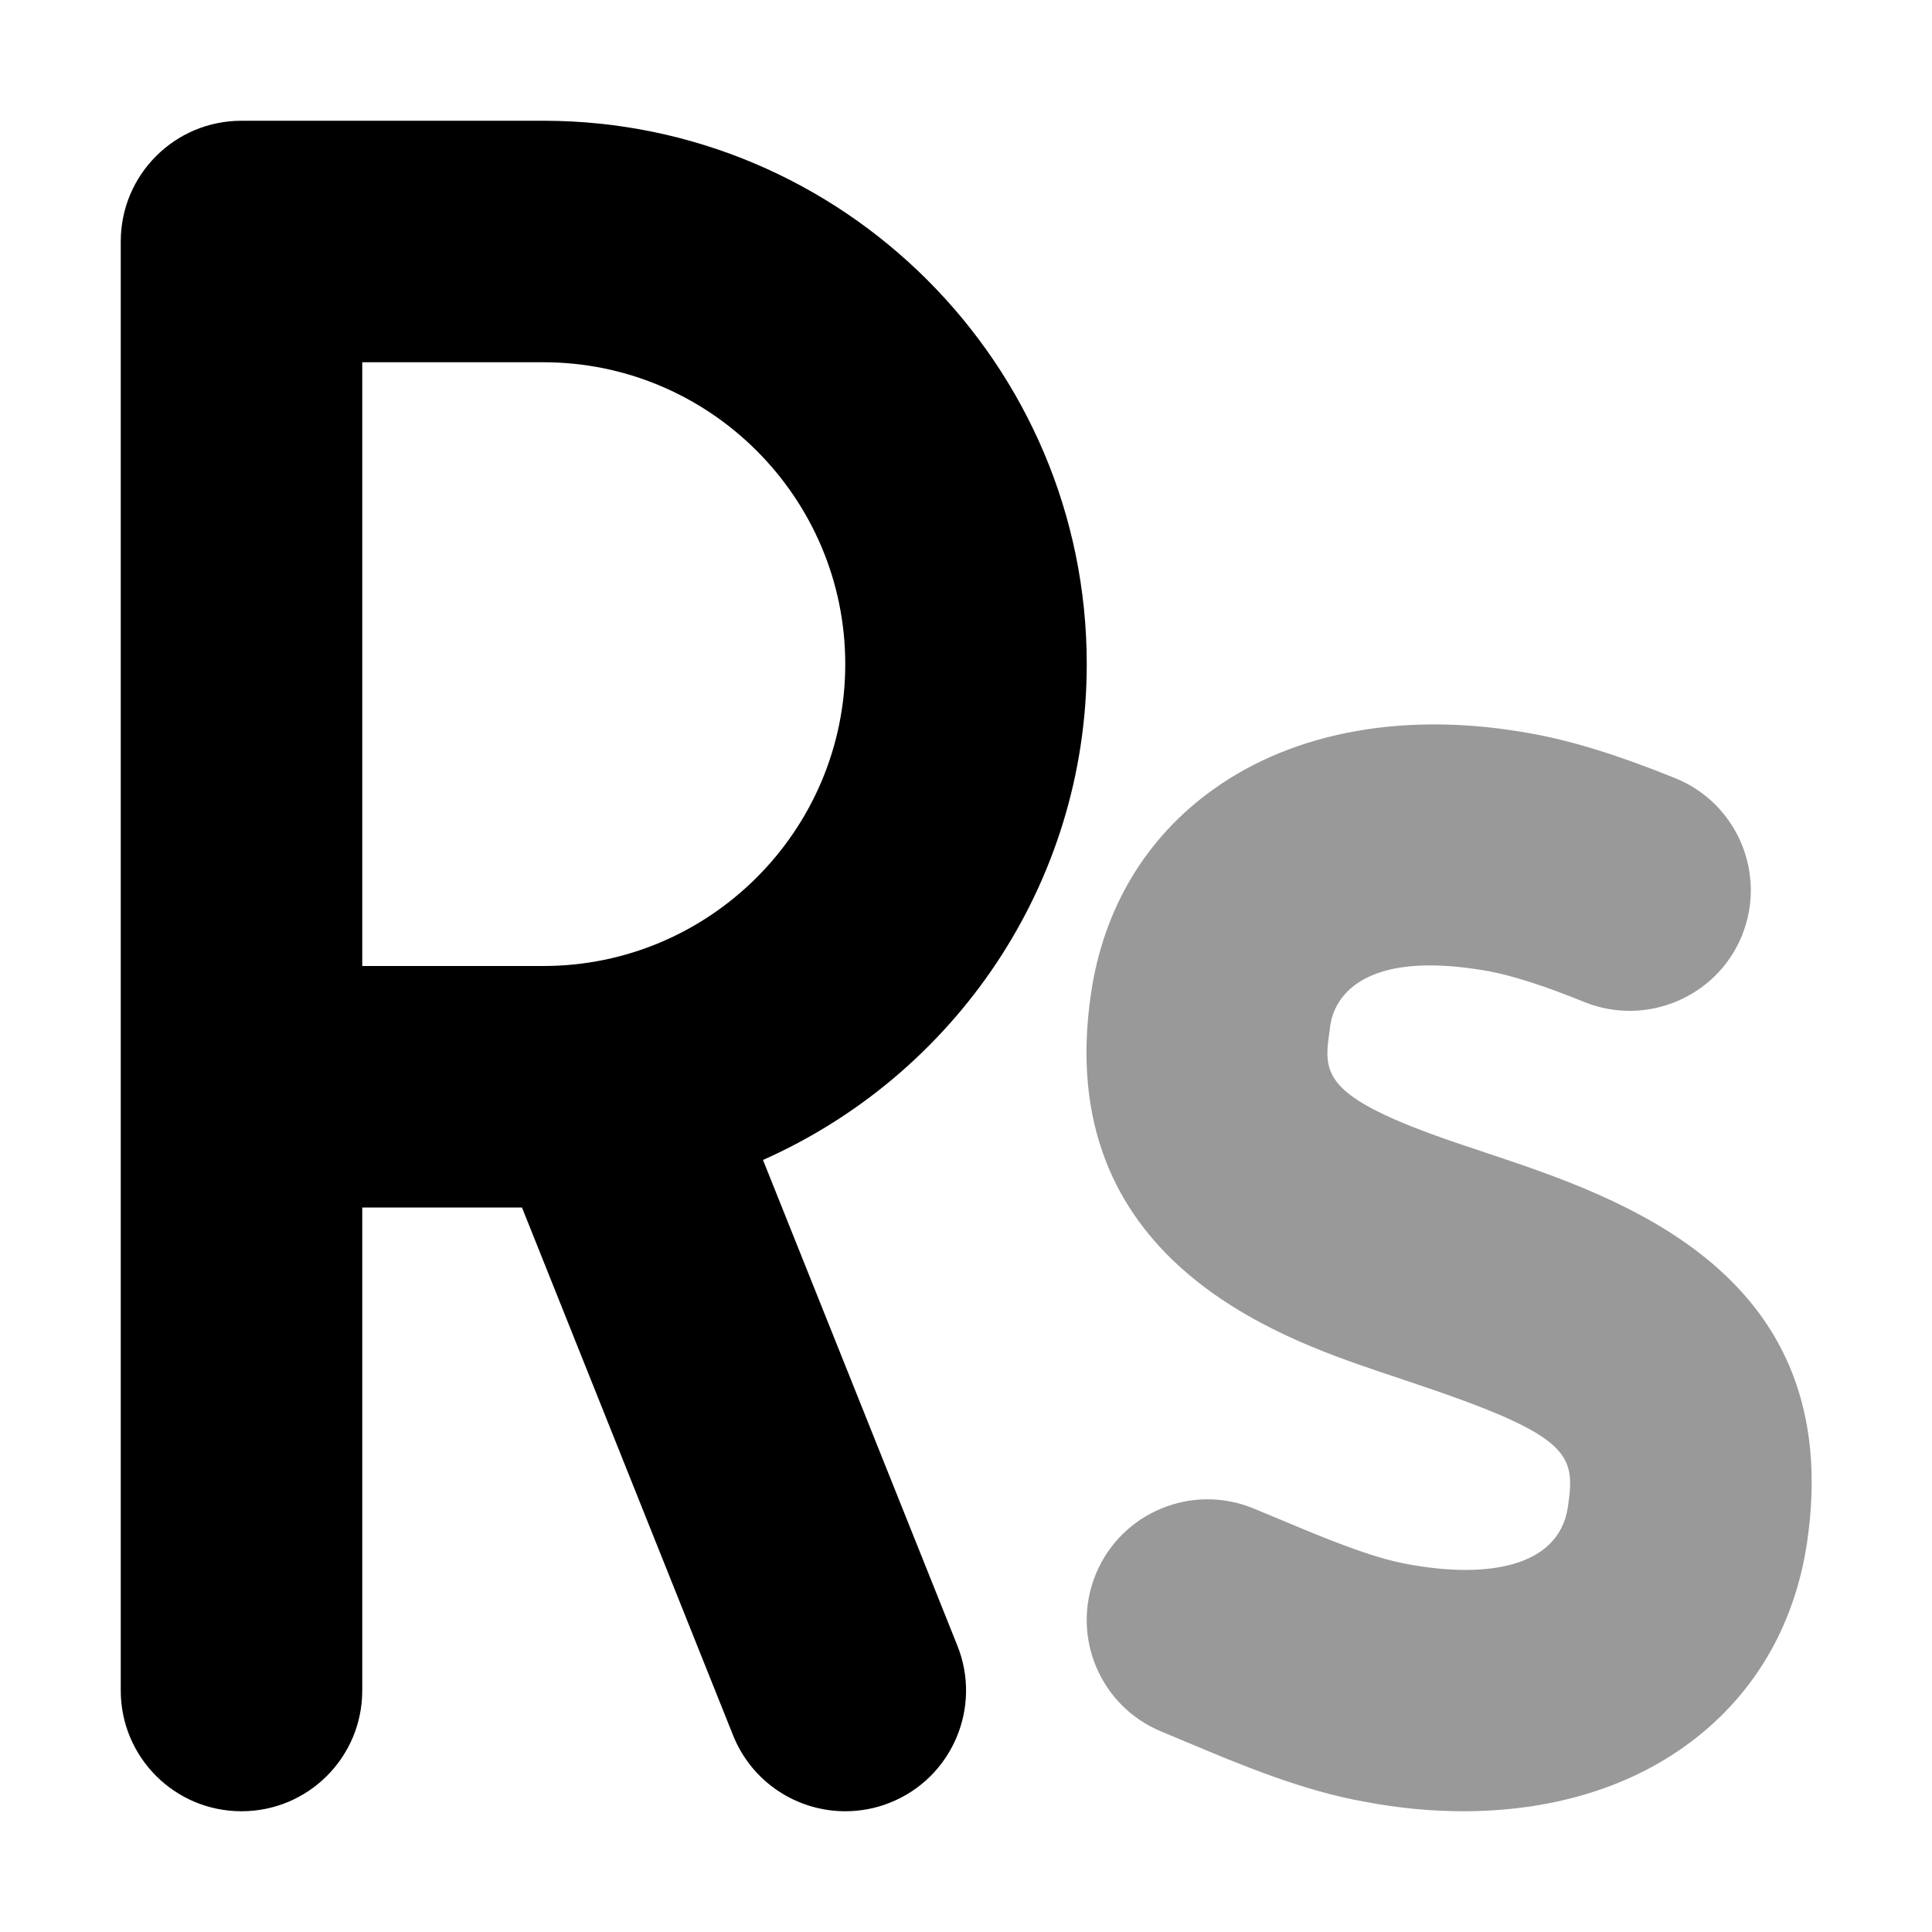 <svg xmlns="http://www.w3.org/2000/svg"
     viewBox="0 0 512 512"><!--! Font Awesome Pro 6.0.0-alpha3 by @fontawesome - https://fontawesome.com License - https://fontawesome.com/license (Commercial License) -->
    <defs>
        <style>.fa-secondary{opacity:.4}</style>
    </defs>
    <path class="fa-primary"
          d="M202.2 307.4C252.7 285 288 234.6 288 176C288 96.59 223.4 32 144 32H64C46.31 32 32 46.31 32 64v384c0 17.69 14.31 32 32 32s32-14.31 32-32v-128h42.33l55.95 139.9C199.3 472.4 211.3 480 224 480c3.969 0 8-.719 11.88-2.281c16.41-6.562 24.41-25.19 17.84-41.59L202.2 307.4zM96 96h48C188.1 96 224 131.9 224 176S188.1 256 144 256H96V96z"/>
    <path class="fa-secondary"
          d="M394.1 305.6l-8.281-2.781c-36.03-12.31-35.13-18.28-33.38-30.19c.153-1.038 .806-22.63 42.06-15.25c6.375 1.188 14.72 3.844 25.5 8.219c16.25 6.5 35.03-1.312 41.66-17.72c6.594-16.38-1.312-35.03-17.72-41.66c-15.03-6.062-27.06-9.812-37.91-11.78c-32.94-6.094-62.91-.75-84.56 14.81c-17.81 12.75-29 31.44-32.34 54c-10.47 70.56 50.13 91.28 75.97 100.1l8.75 2.938c42.47 14.19 43.75 18.91 41.66 33.06c-2.427 16.46-22.38 18.91-42.34 15.19c-9.781-1.688-22.81-7.188-34.34-12.03l-6.625-2.75c-16.28-6.719-35 1-41.78 17.34c-6.75 16.34 1 35.03 17.34 41.78l6.281 2.625c14.62 6.156 31.22 13.12 47.88 16.03C370.8 479.2 379.4 480 387.8 480c22.59 0 42.91-5.875 58.75-17.25c17.81-12.75 29-31.44 32.34-54C489.4 337.4 429.8 317.5 394.1 305.6z"/>
</svg>